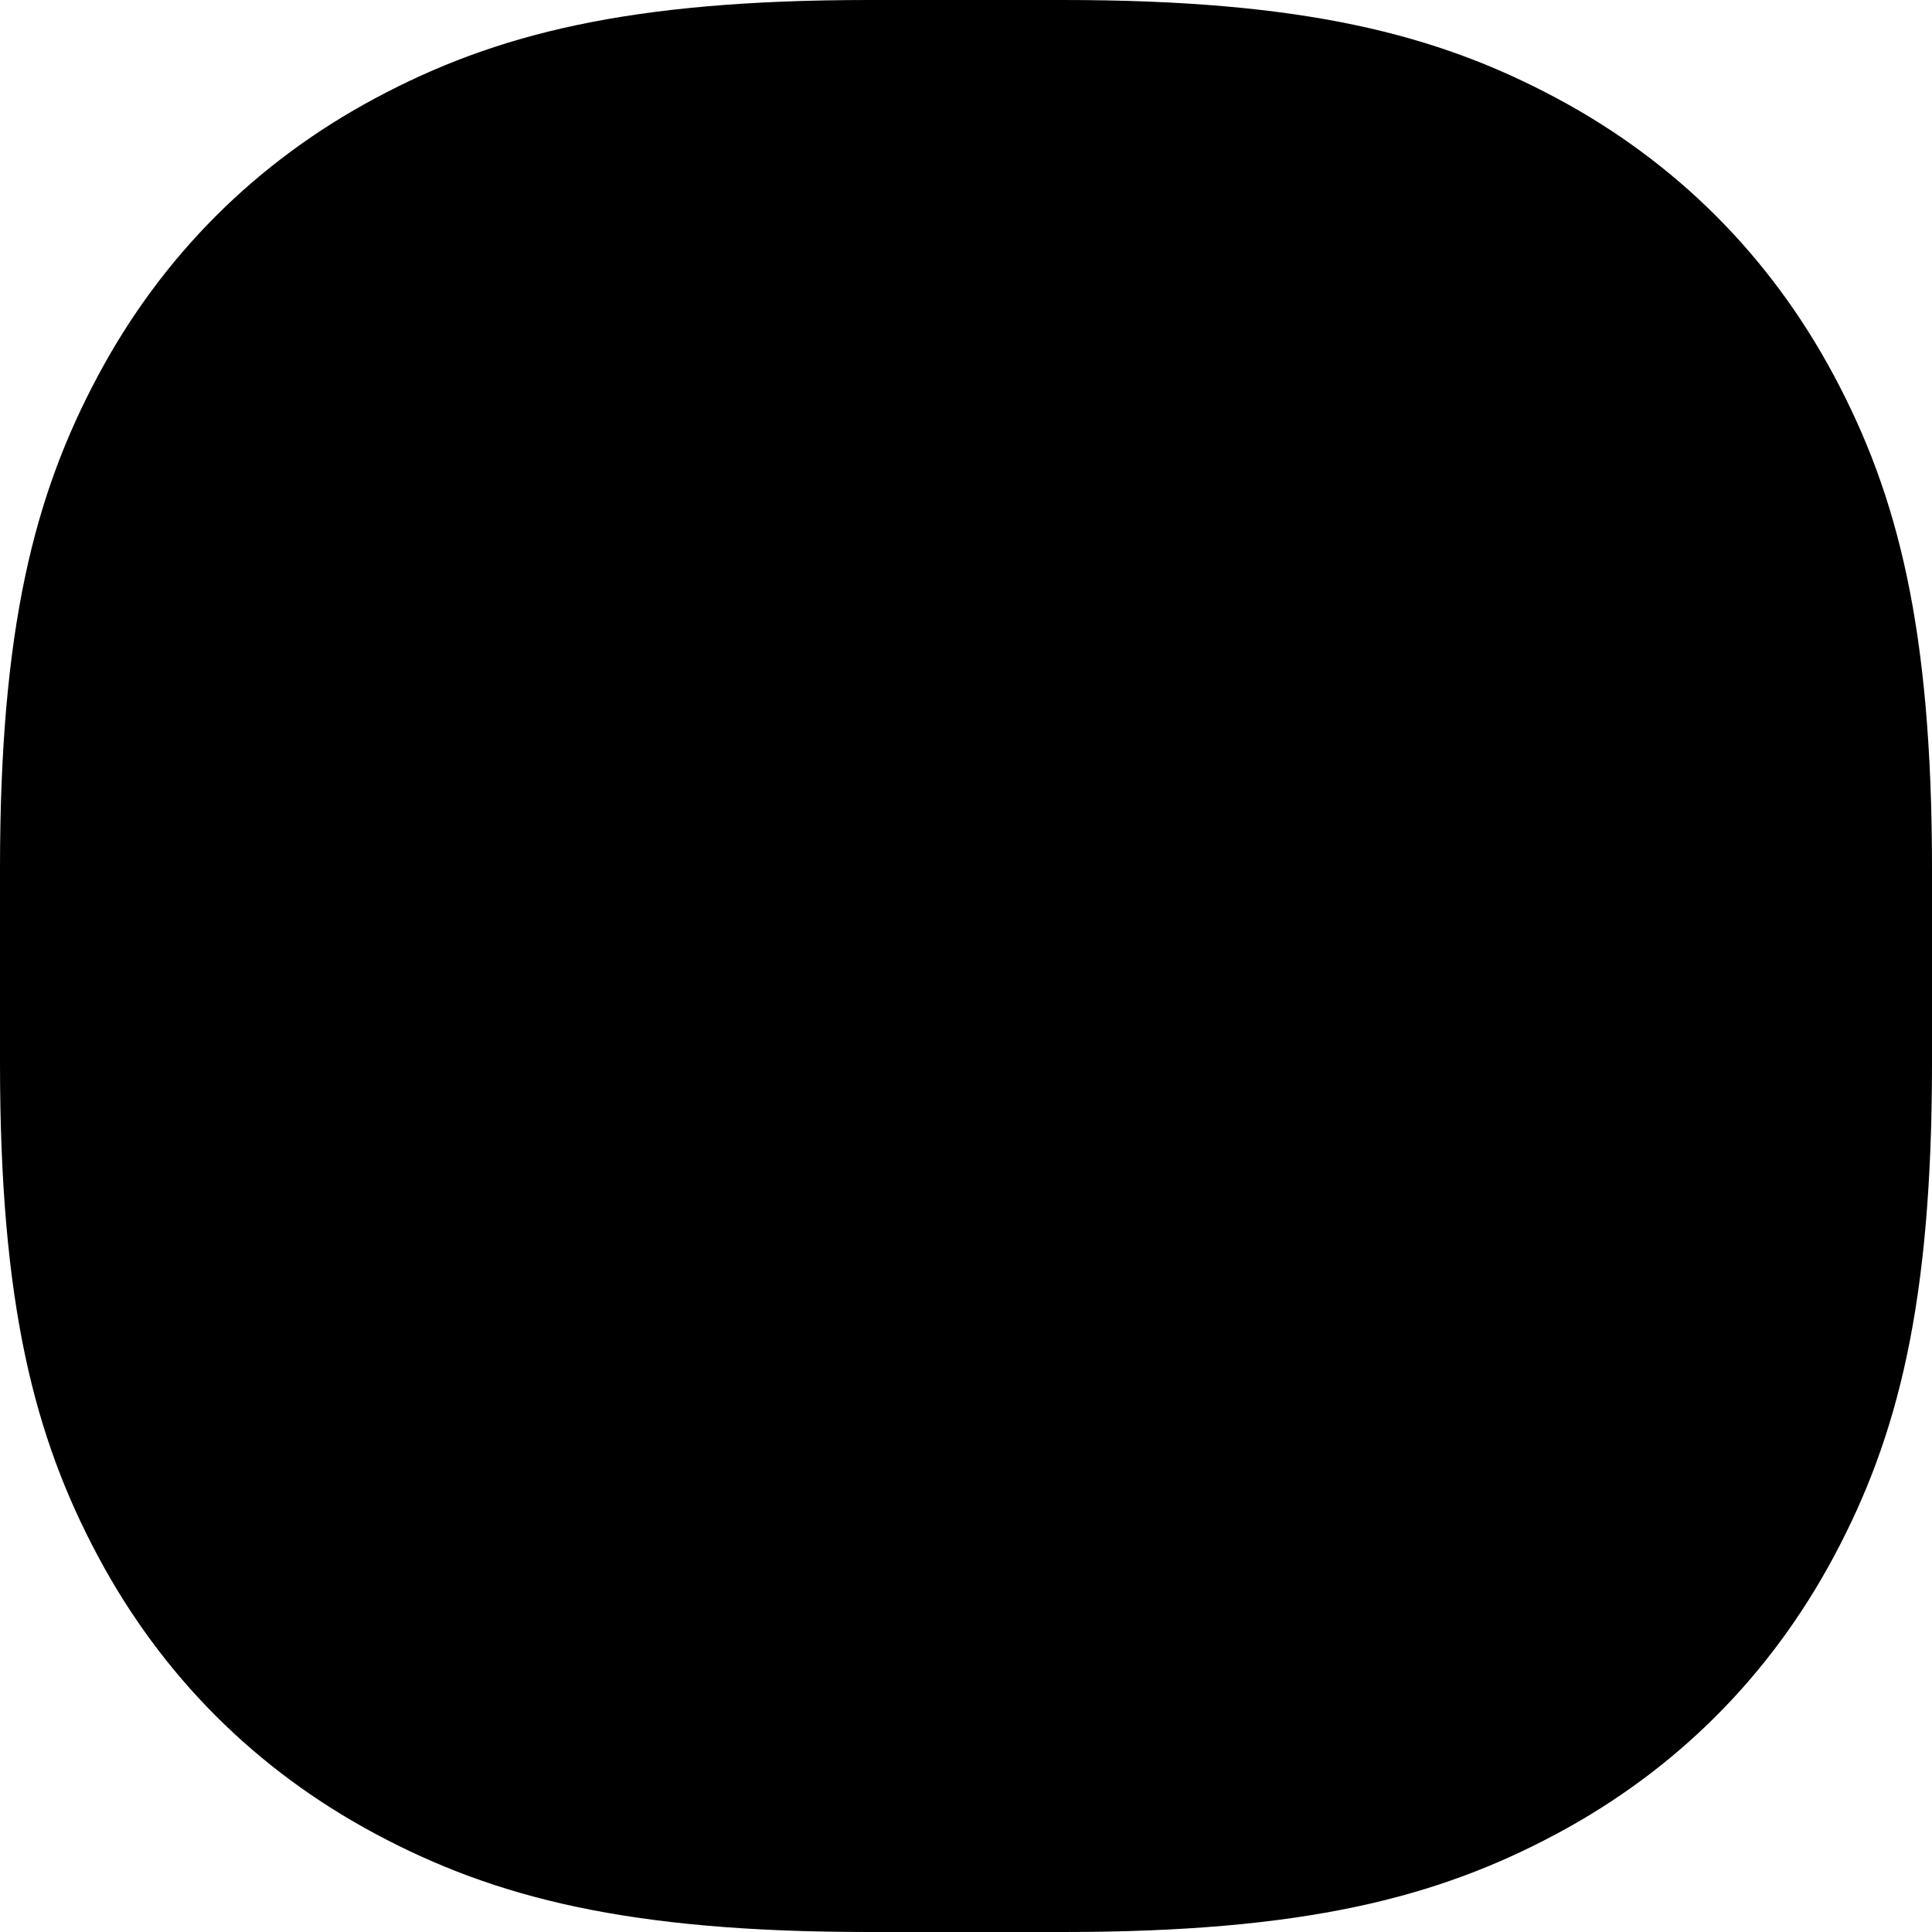 <?xml version="1.0" encoding="UTF-8"?>
<svg width="100px" height="100px" viewBox="0 0 100 100" version="1.1" xmlns="http://www.w3.org/2000/svg" xmlns:xlink="http://www.w3.org/1999/xlink">
    <!-- Generator: Sketch 55.2 (78181) - https://sketchapp.com -->
    <title>squircle-mask</title>
    <desc>Created with Sketch.</desc>
    <g id="Page-2" stroke="none" stroke-width="1" fill="none" fill-rule="evenodd">
        <path d="M44.969,-1.28024685e-15 L55.031,1.28024685e-15 C67.476,-1.00595085e-15 74.367,1.764 80.56,5.076 C86.753,8.387 91.613,13.247 94.924,19.44 C98.236,25.633 100,32.524 100,44.969 L100,55.031 C100,67.476 98.236,74.367 94.924,80.56 C91.613,86.753 86.753,91.613 80.56,94.924 C74.367,98.236 67.476,100 55.031,100 L44.969,100 C32.524,100 25.633,98.236 19.44,94.924 C13.247,91.613 8.387,86.753 5.076,80.56 C1.764,74.367 6.70633898e-16,67.476 -8.53497903e-16,55.031 L8.53497903e-16,44.969 C-6.70633898e-16,32.524 1.764,25.633 5.076,19.44 C8.387,13.247 13.247,8.387 19.44,5.076 C25.633,1.764 32.524,1.00595085e-15 44.969,-1.28024685e-15 Z" id="squircle-mask" fill="#000000"></path>
    </g>
</svg>